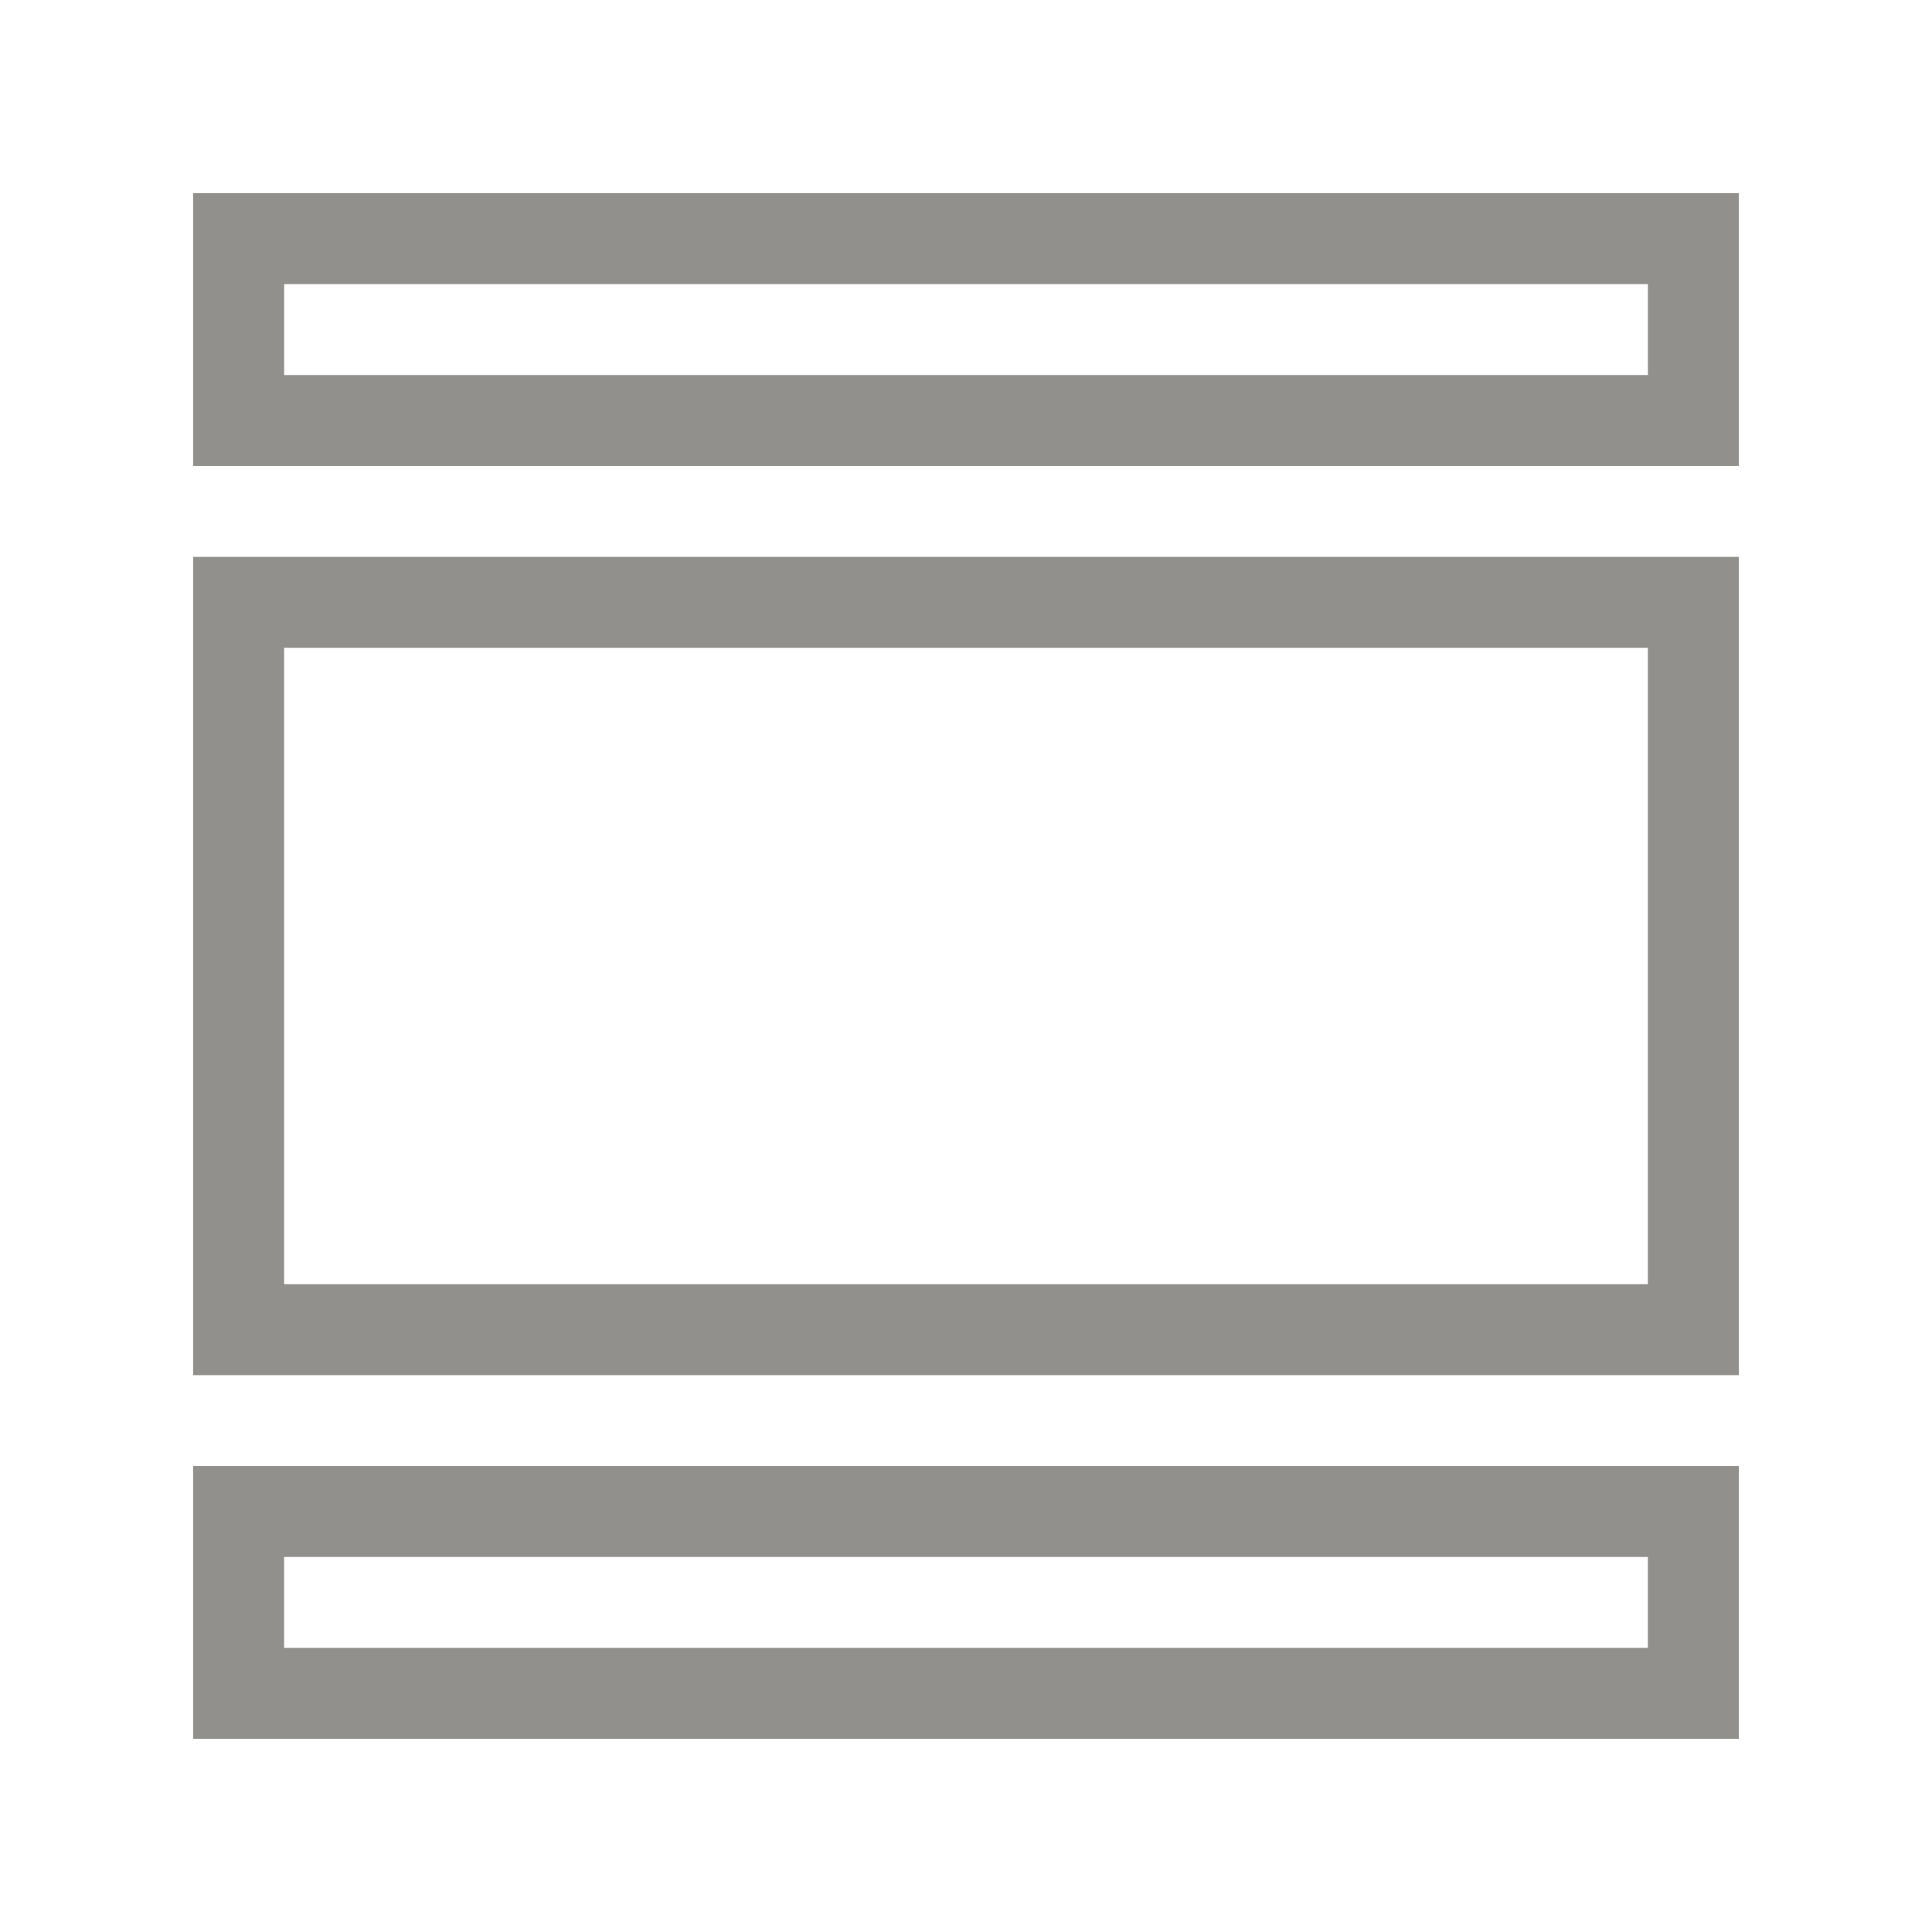 <!-- Generated by IcoMoon.io -->
<svg version="1.1" xmlns="http://www.w3.org/2000/svg" width="40" height="40" viewBox="0 0 40 40">
<title>th-layout-accordion-separated</title>
<path fill="#91908d" d="M4 4v5.647h32v-5.647h-32zM34.118 7.765h-28.235v-1.882h28.235v1.882zM4 28.471h32v-16.941h-32v16.941zM5.882 13.412h28.235v13.176h-28.235v-13.176zM4 36h32v-5.647h-32v5.647zM5.882 32.235h28.235v1.882h-28.235v-1.882z"></path>
</svg>
